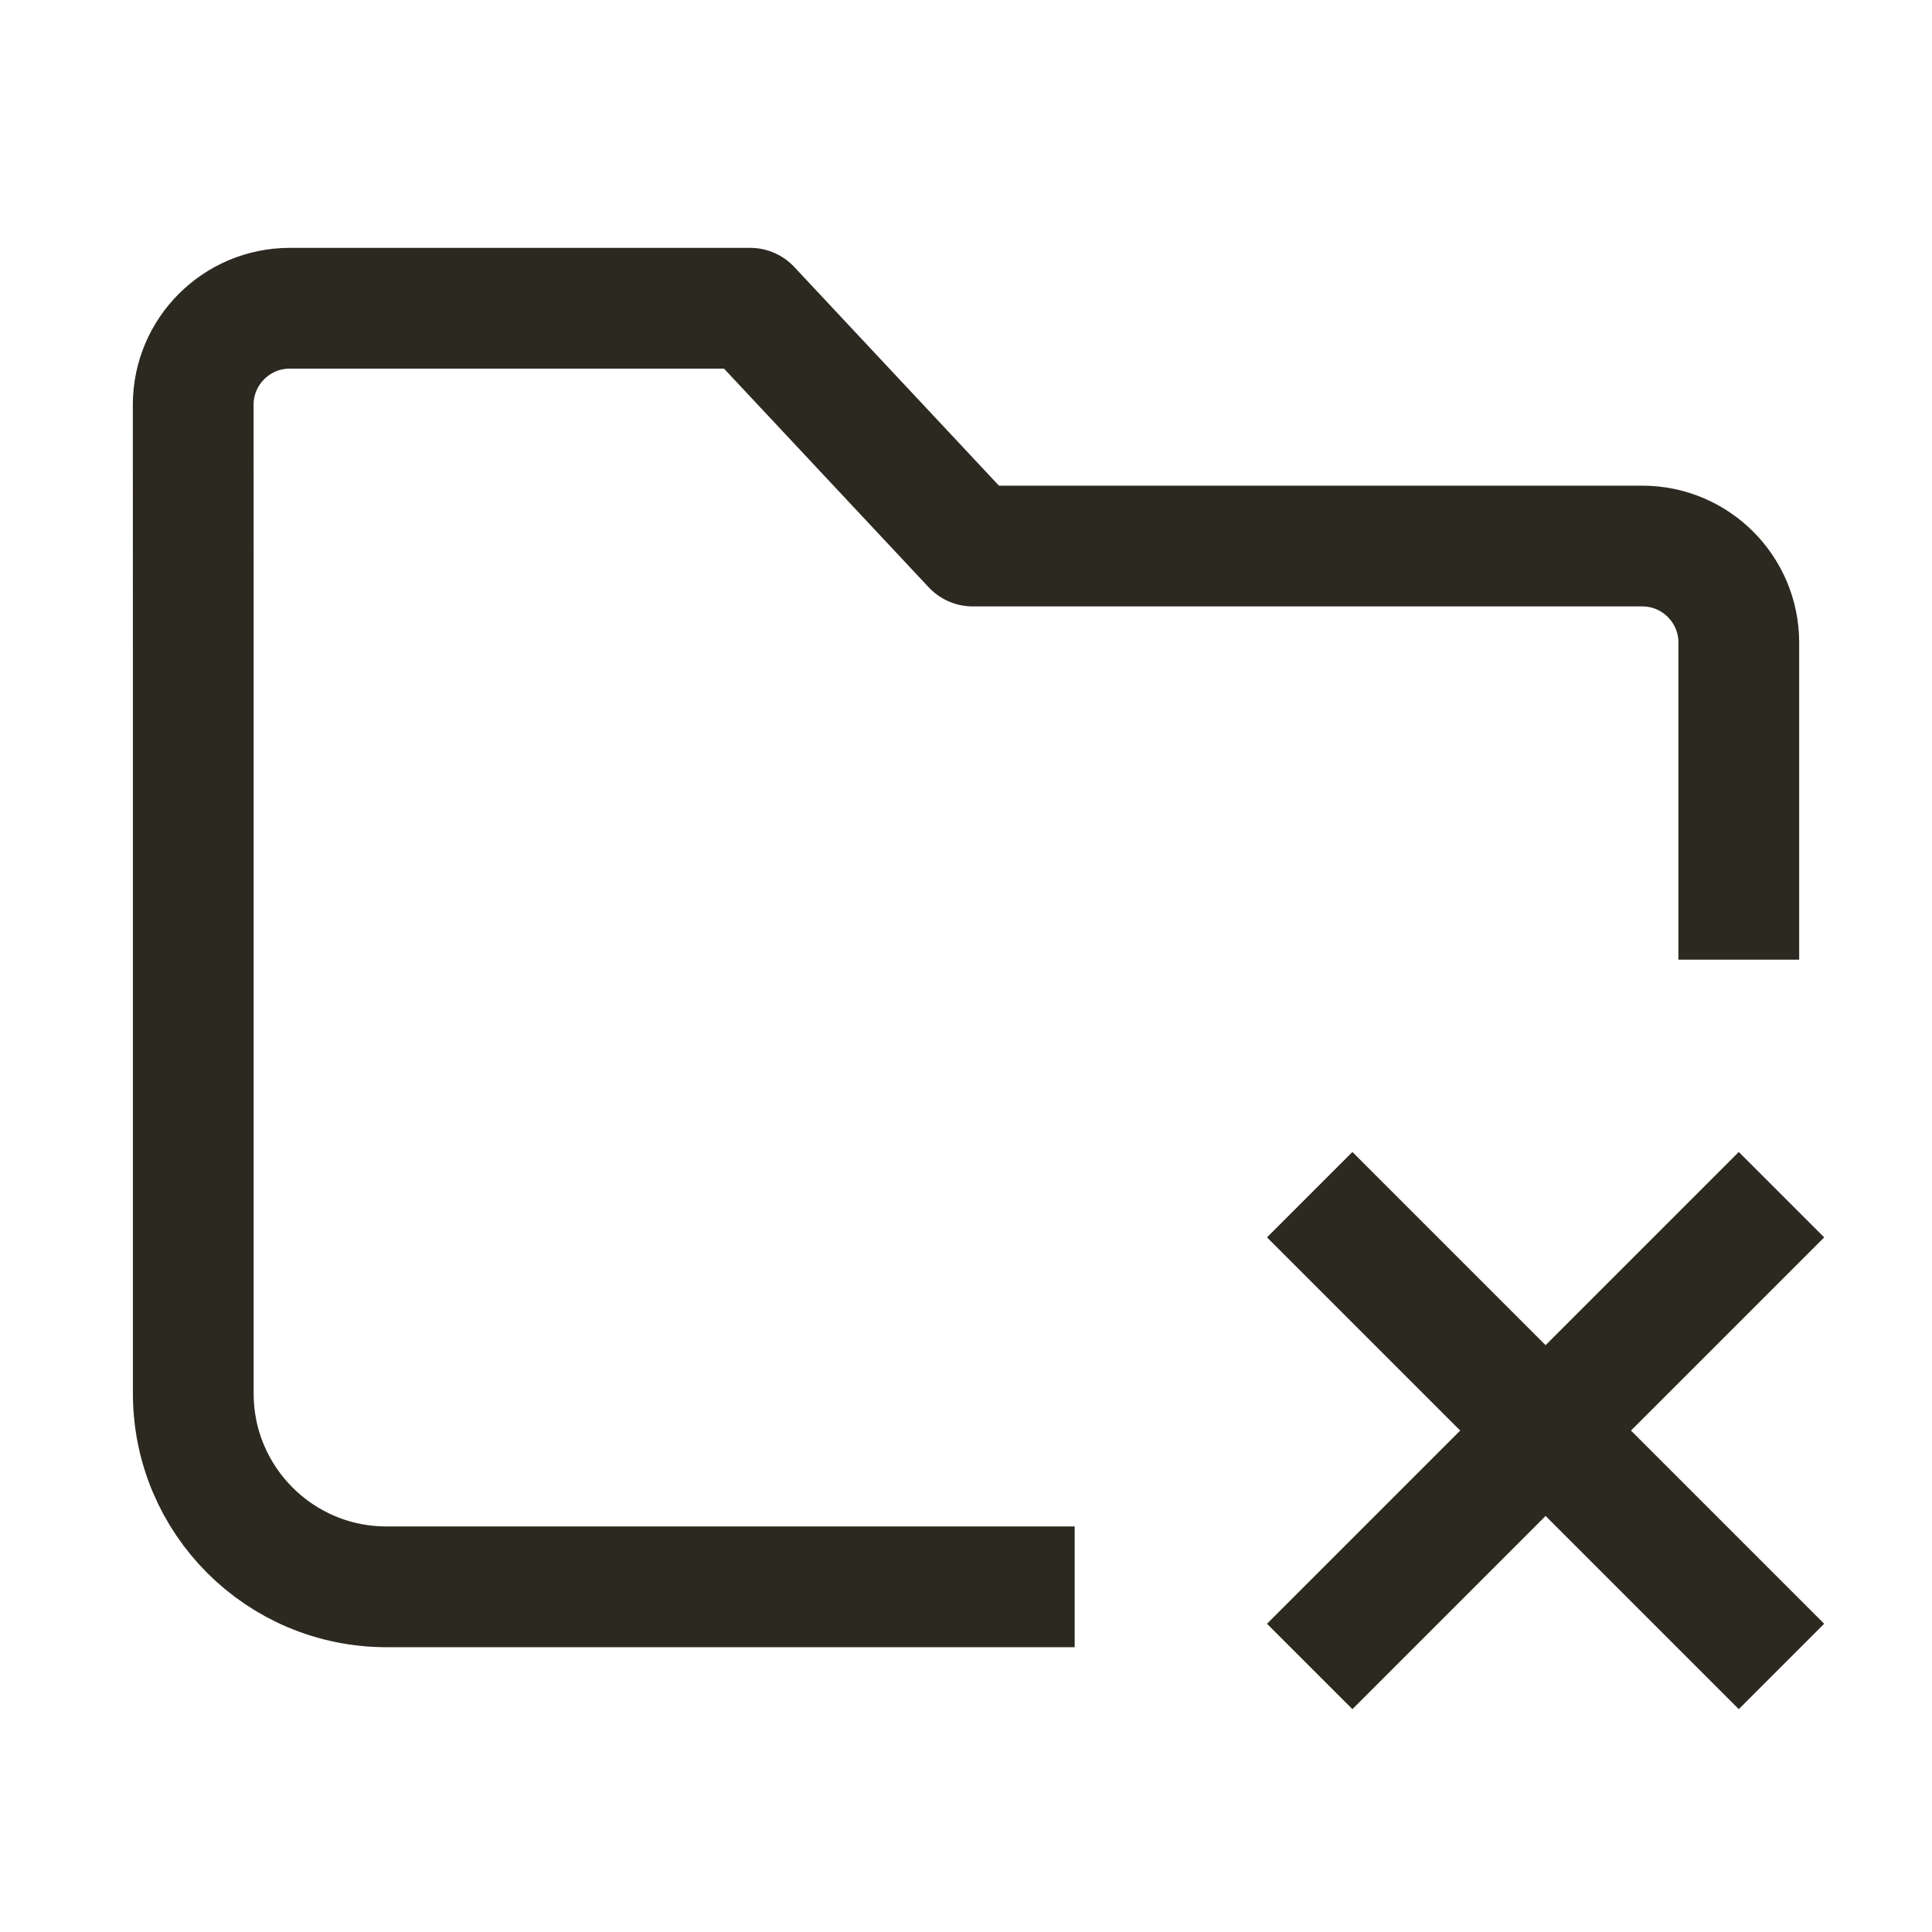 <svg width="24" height="24" viewBox="0 0 24 24" fill="none" xmlns="http://www.w3.org/2000/svg">
<path d="M12.6 19.712H4.801C3.475 19.712 2.401 18.637 2.401 17.311L2.401 8.187C2.401 7.273 2.401 5.972 2.4 5.029C2.4 4.366 2.938 3.829 3.6 3.829H9.319L12.084 6.783H20.4C21.063 6.783 21.6 7.32 21.6 7.983V11.171M21.6 20.171L19.2 17.771M19.2 17.771L16.8 15.371M19.2 17.771L16.8 20.171M19.2 17.771L21.6 15.371" stroke="#2C2920" stroke-width="1.5" stroke-linecap="square" stroke-linejoin="round"/>
</svg>
